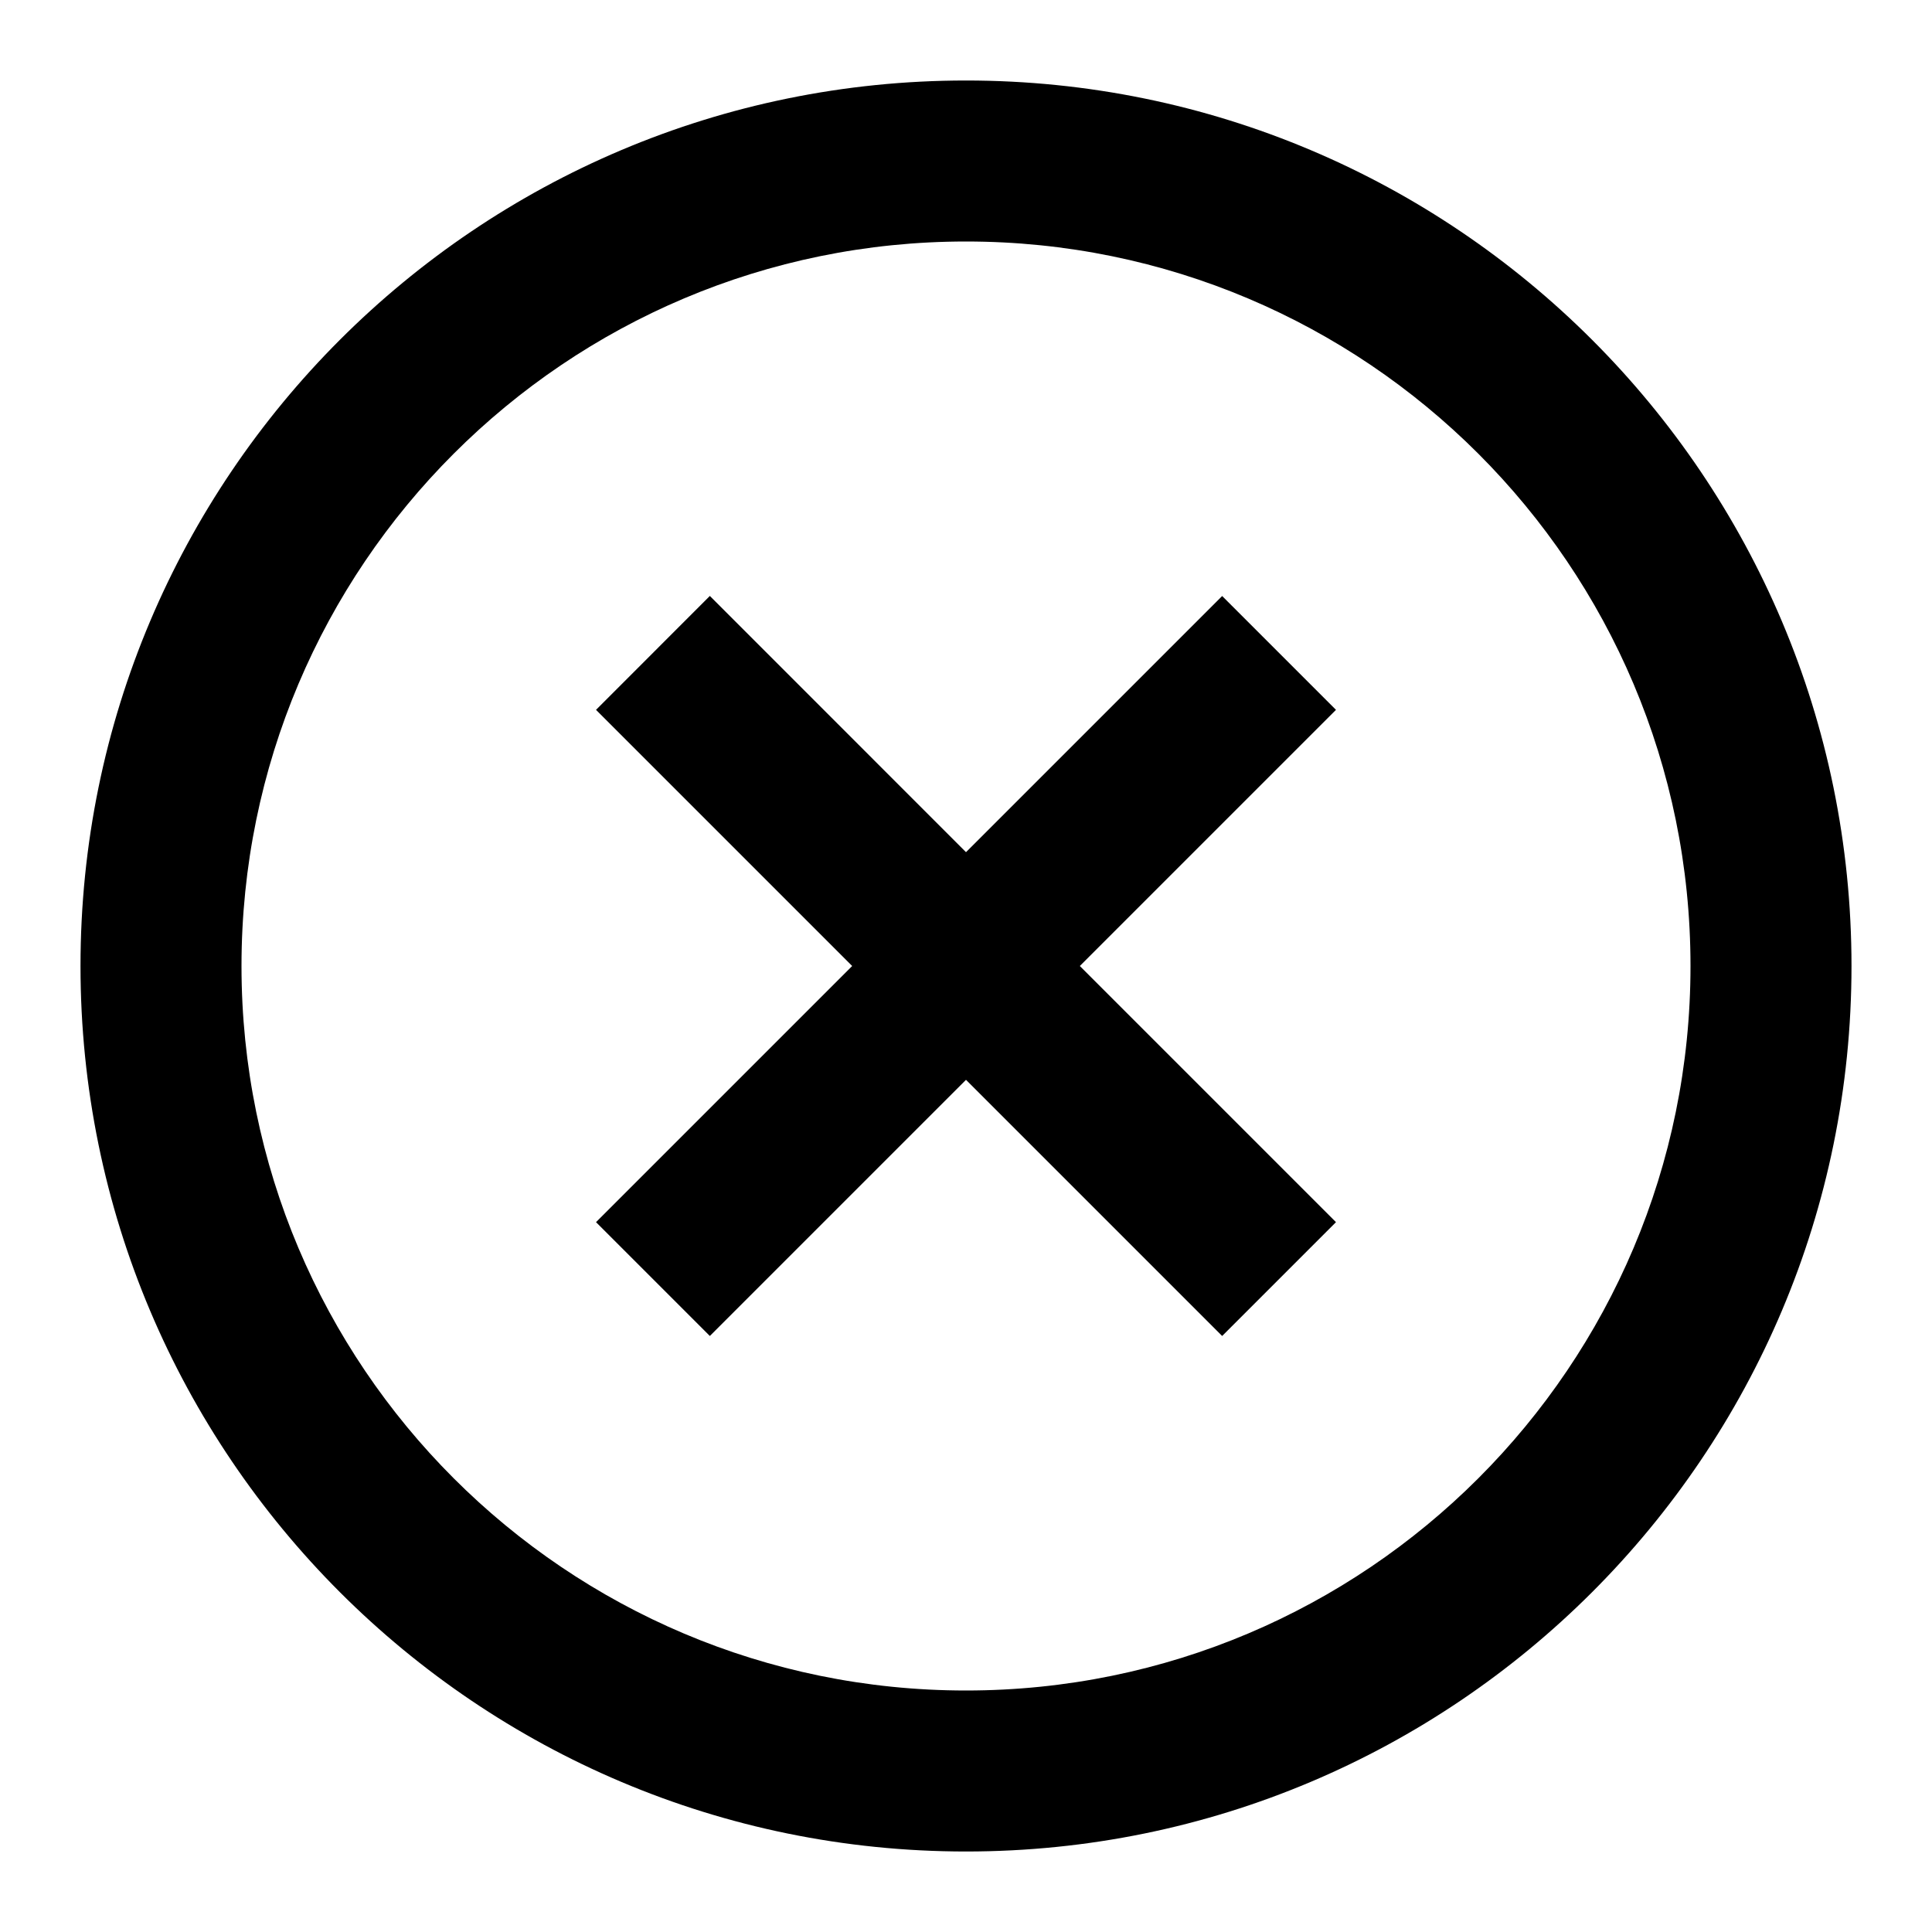 <svg width="24" height="24" viewBox="0 0 24 24" fill="none" xmlns="http://www.w3.org/2000/svg">
    <path
        d="M12 21C16.971 21 21 16.971 21 12C21 7.029 16.971 3 12 3C7.03 3 3 7.029 3 12C3 16.971 7.03 21 12 21ZM23 12C23 18.075 18.075 23 12 23C5.925 23 1 18.075 1 12C1 5.925 5.925 1 12 1C18.075 1 23 5.925 23 12ZM7.404 15.182L10.586 12L7.404 8.818L8.818 7.403L12 10.586L15.182 7.404L16.596 8.818L13.414 12L16.596 15.182L15.182 16.596L12 13.414L8.818 16.596L7.404 15.182Z"
        fill="black" />
</svg>